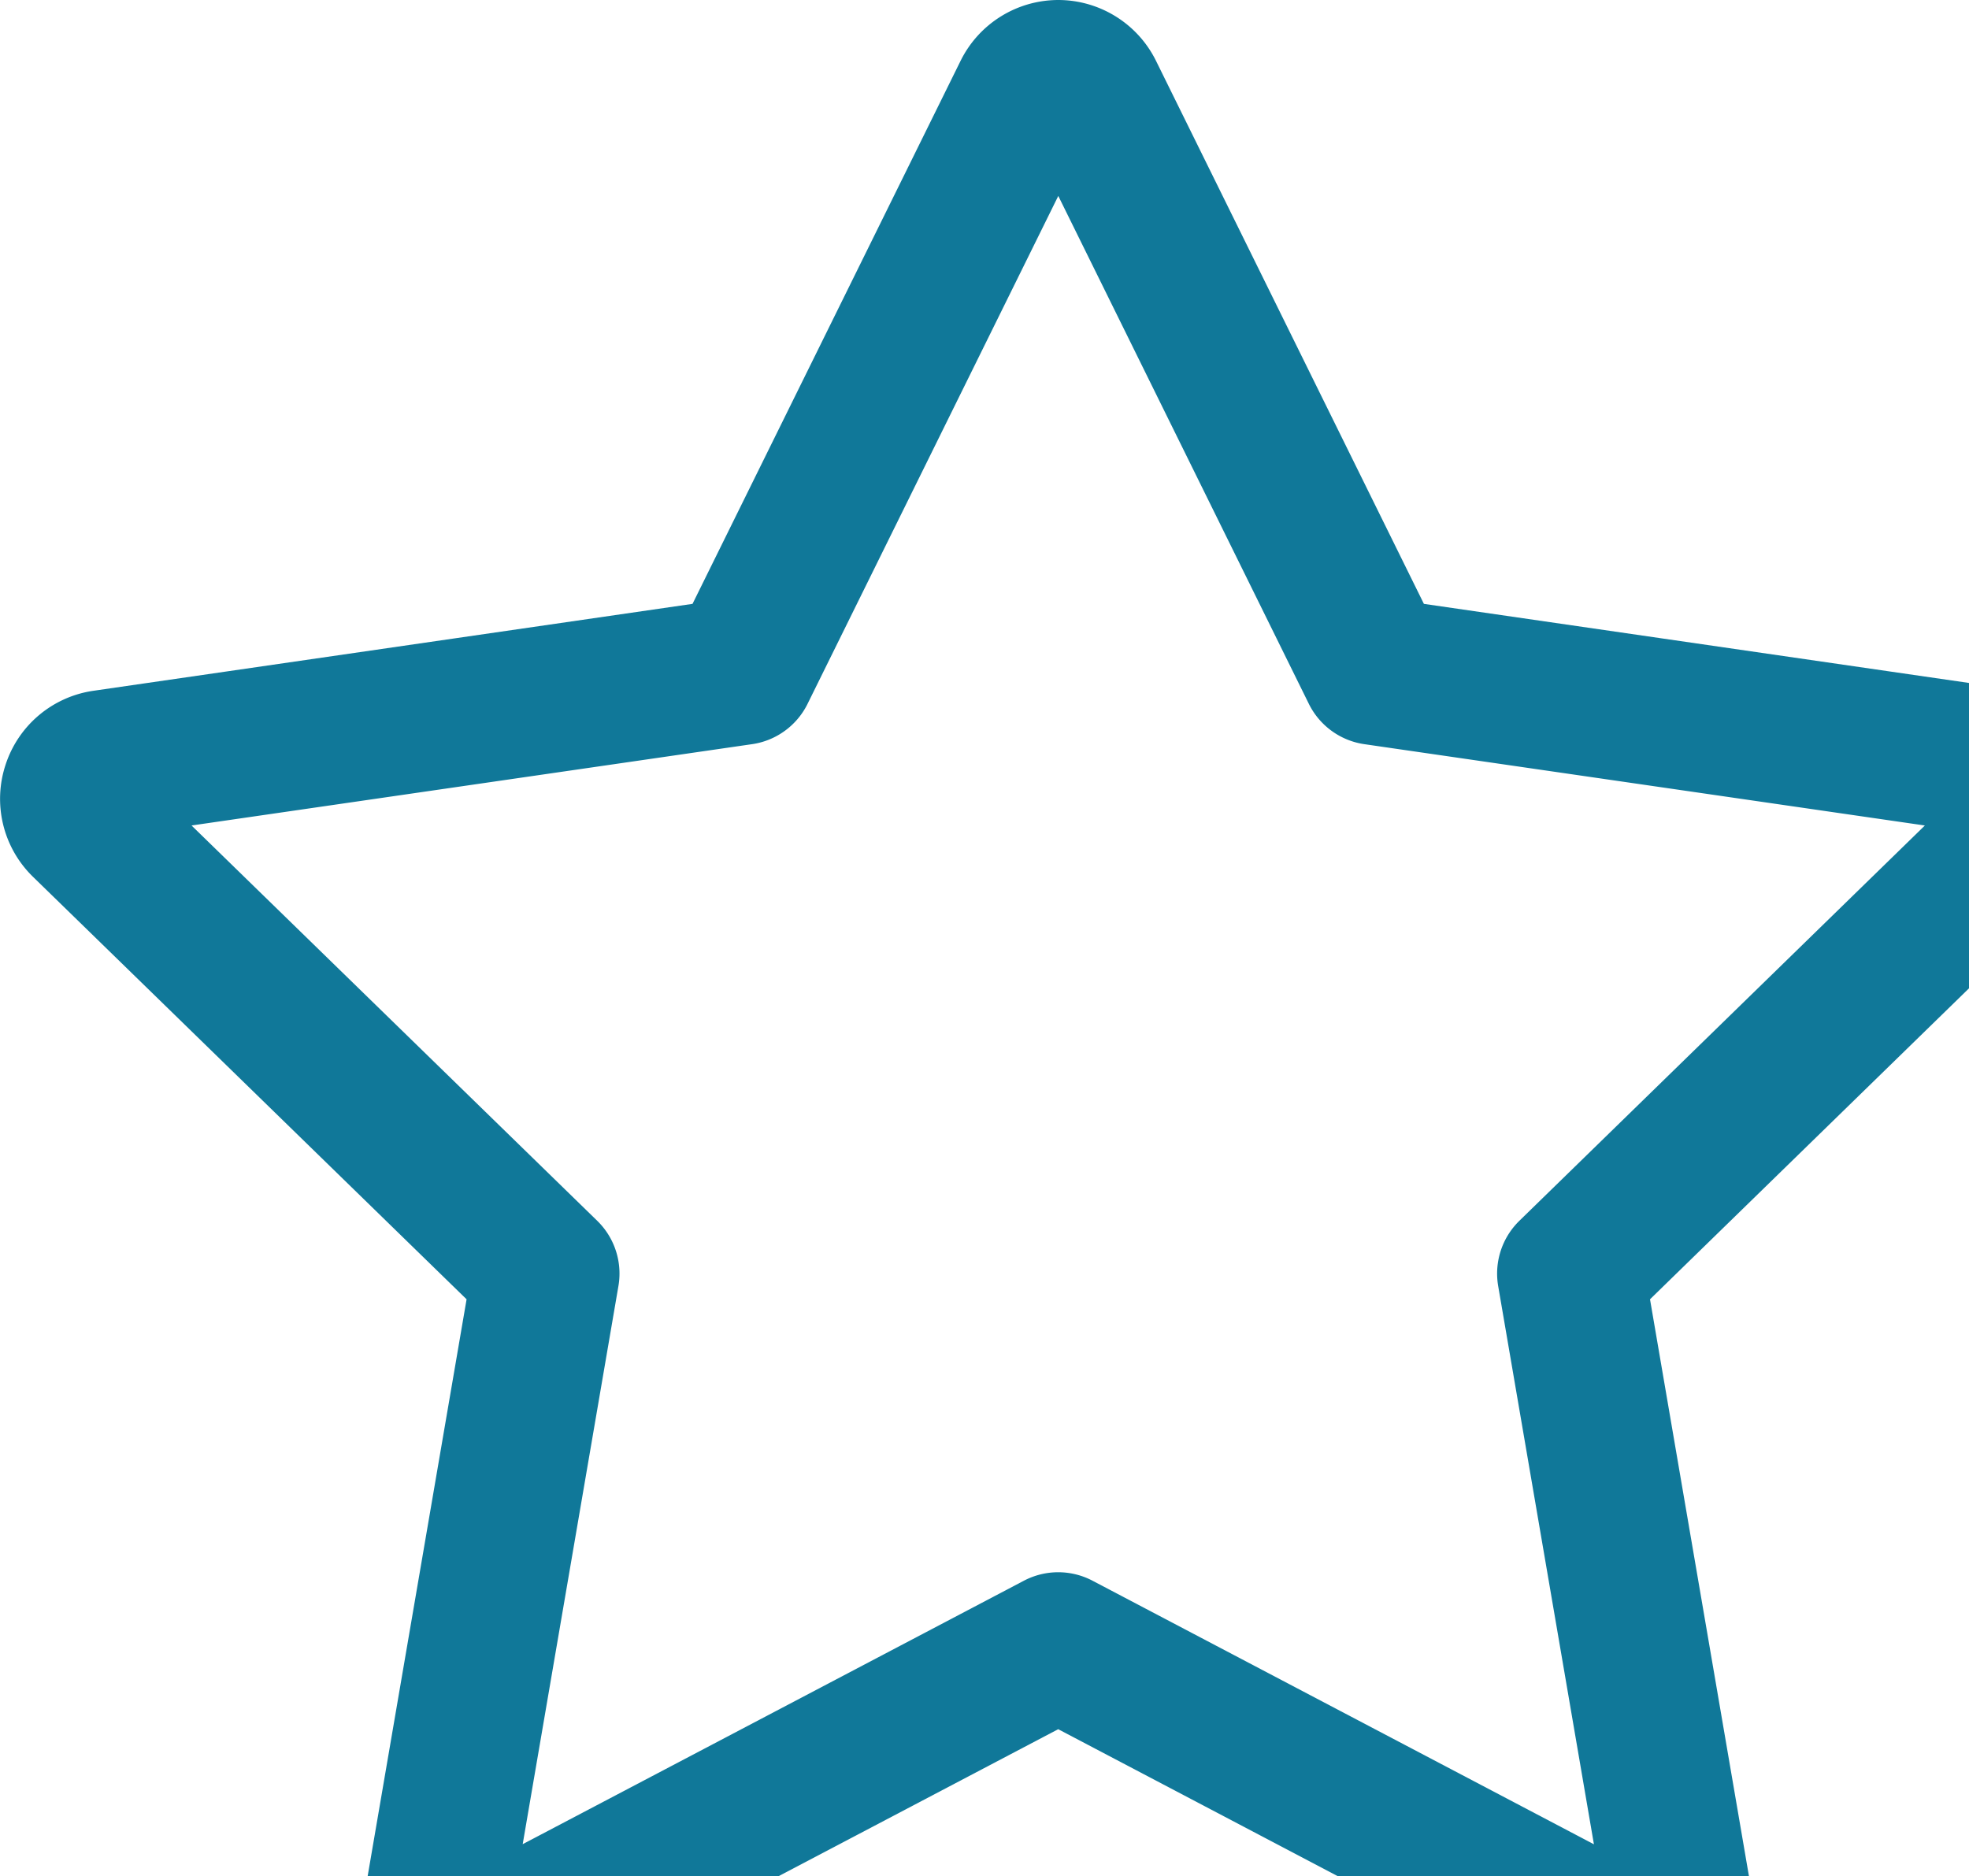 <svg xmlns="http://www.w3.org/2000/svg" width="10.686" height="10.182" viewBox="-1556.192 2684.776 10.686 10.182"><path d="M-1553.633 2695.358a.186.186 0 0 1-.112-.037.19.19 0 0 1-.076-.187l.591-3.446-2.504-2.44a.19.19 0 0 1-.048-.196.19.19 0 0 1 .154-.131l3.46-.502 1.548-3.136a.192.192 0 0 1 .171-.107h0c.073 0 .14.042.172.107l1.547 3.136 3.46.502a.191.191 0 0 1 .106.327l-2.503 2.44.591 3.446a.191.191 0 0 1-.278.202l-3.095-1.627-3.095 1.627a.185.185 0 0 1-.09.022Z" stroke-linejoin="round" stroke-linecap="round" stroke-width=".8" stroke="#107899" fill="transparent" data-name="Path 2222"/></svg>